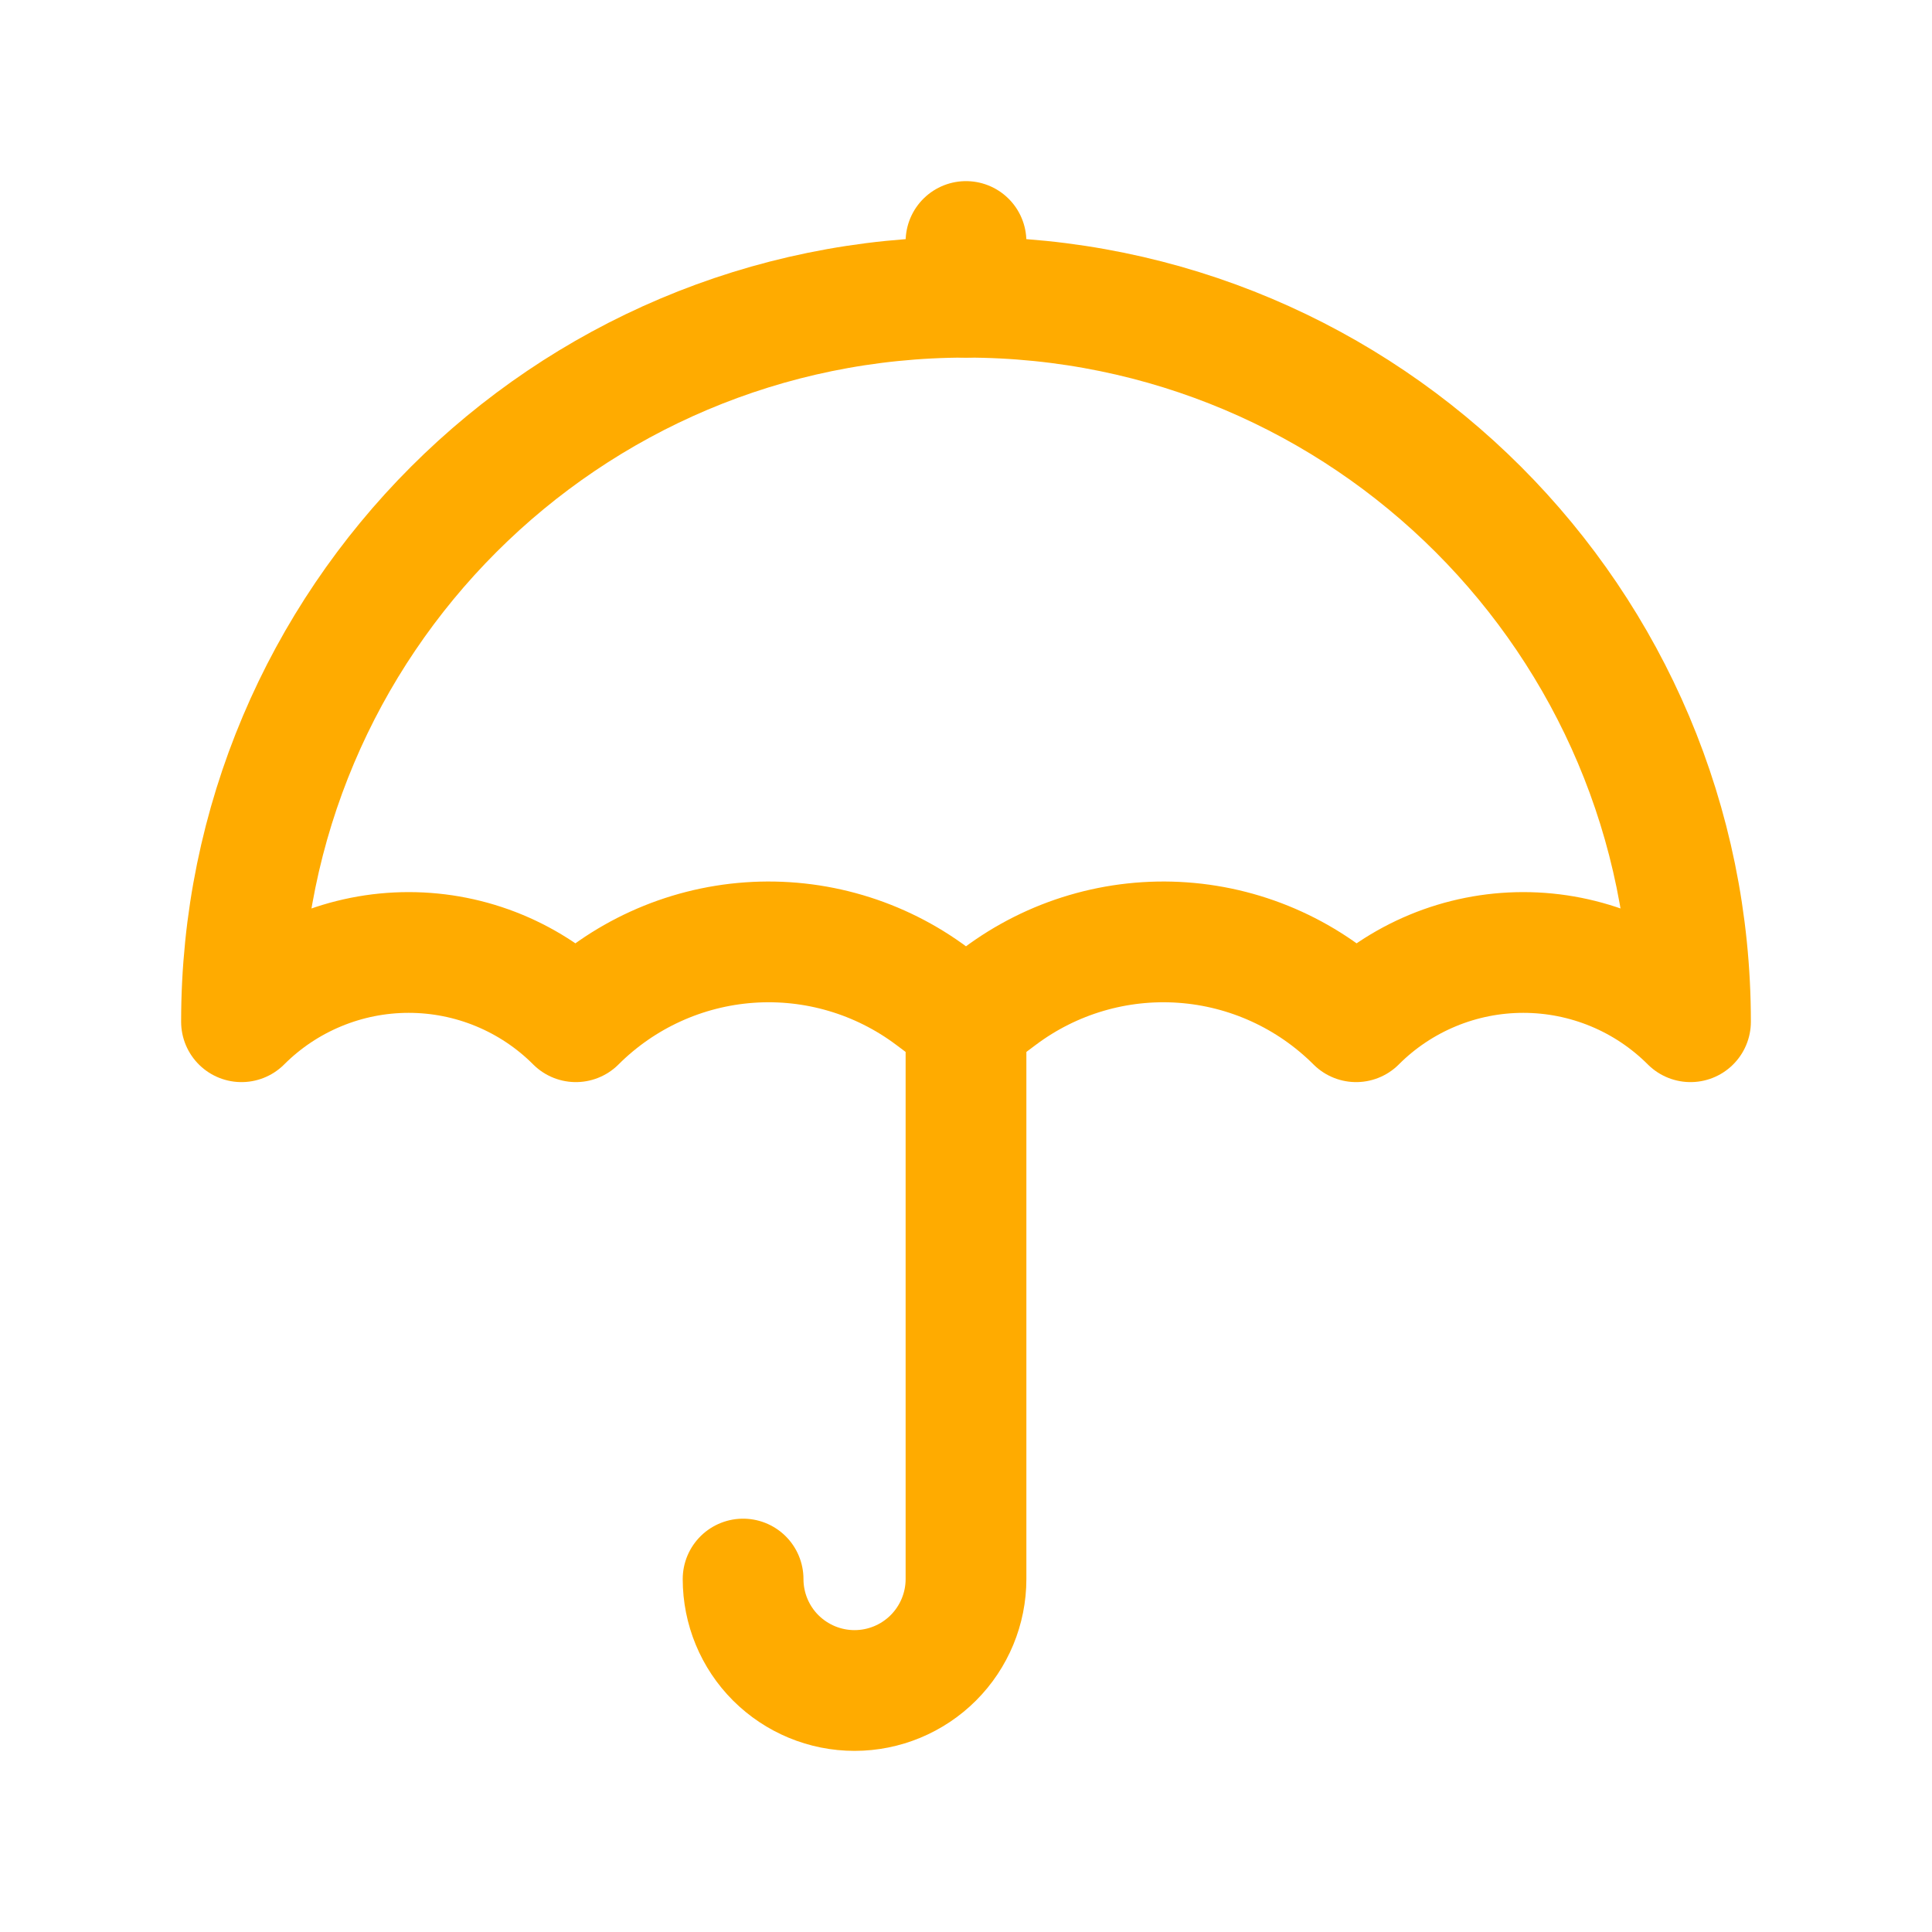 <svg width="32" height="32" viewBox="0 0 32 32" fill="none" xmlns="http://www.w3.org/2000/svg">
<path d="M16 16.923V26.154C16 26.643 15.805 27.113 15.459 27.459C15.113 27.805 14.643 28 14.154 28C13.664 28 13.195 27.805 12.848 27.459C12.502 27.113 12.308 26.643 12.308 26.154" stroke="#FFAB00" stroke-width="2" stroke-linecap="round" stroke-linejoin="round"/>
<path d="M28 16.923C28 10.295 22.628 4.923 16 4.923C9.372 4.923 4 10.295 4 16.923C4.364 16.559 4.795 16.271 5.271 16.074C5.746 15.877 6.255 15.776 6.769 15.776C7.284 15.776 7.793 15.877 8.268 16.074C8.743 16.271 9.175 16.559 9.538 16.923C10.307 16.155 11.327 15.689 12.411 15.612C13.496 15.535 14.571 15.852 15.441 16.504L16 16.923L16.559 16.504C17.429 15.852 18.504 15.535 19.589 15.612C20.673 15.689 21.693 16.155 22.462 16.923V16.923C22.825 16.559 23.257 16.271 23.732 16.074C24.207 15.877 24.716 15.776 25.231 15.776C25.745 15.776 26.254 15.877 26.73 16.074C27.205 16.271 27.636 16.559 28 16.923V16.923Z" stroke="#FFAB00" stroke-width="2" stroke-linecap="round" stroke-linejoin="round"/>
<path d="M16 4.923V4" stroke="#FFAB00" stroke-width="2" stroke-linecap="round" stroke-linejoin="round"/>
</svg>
